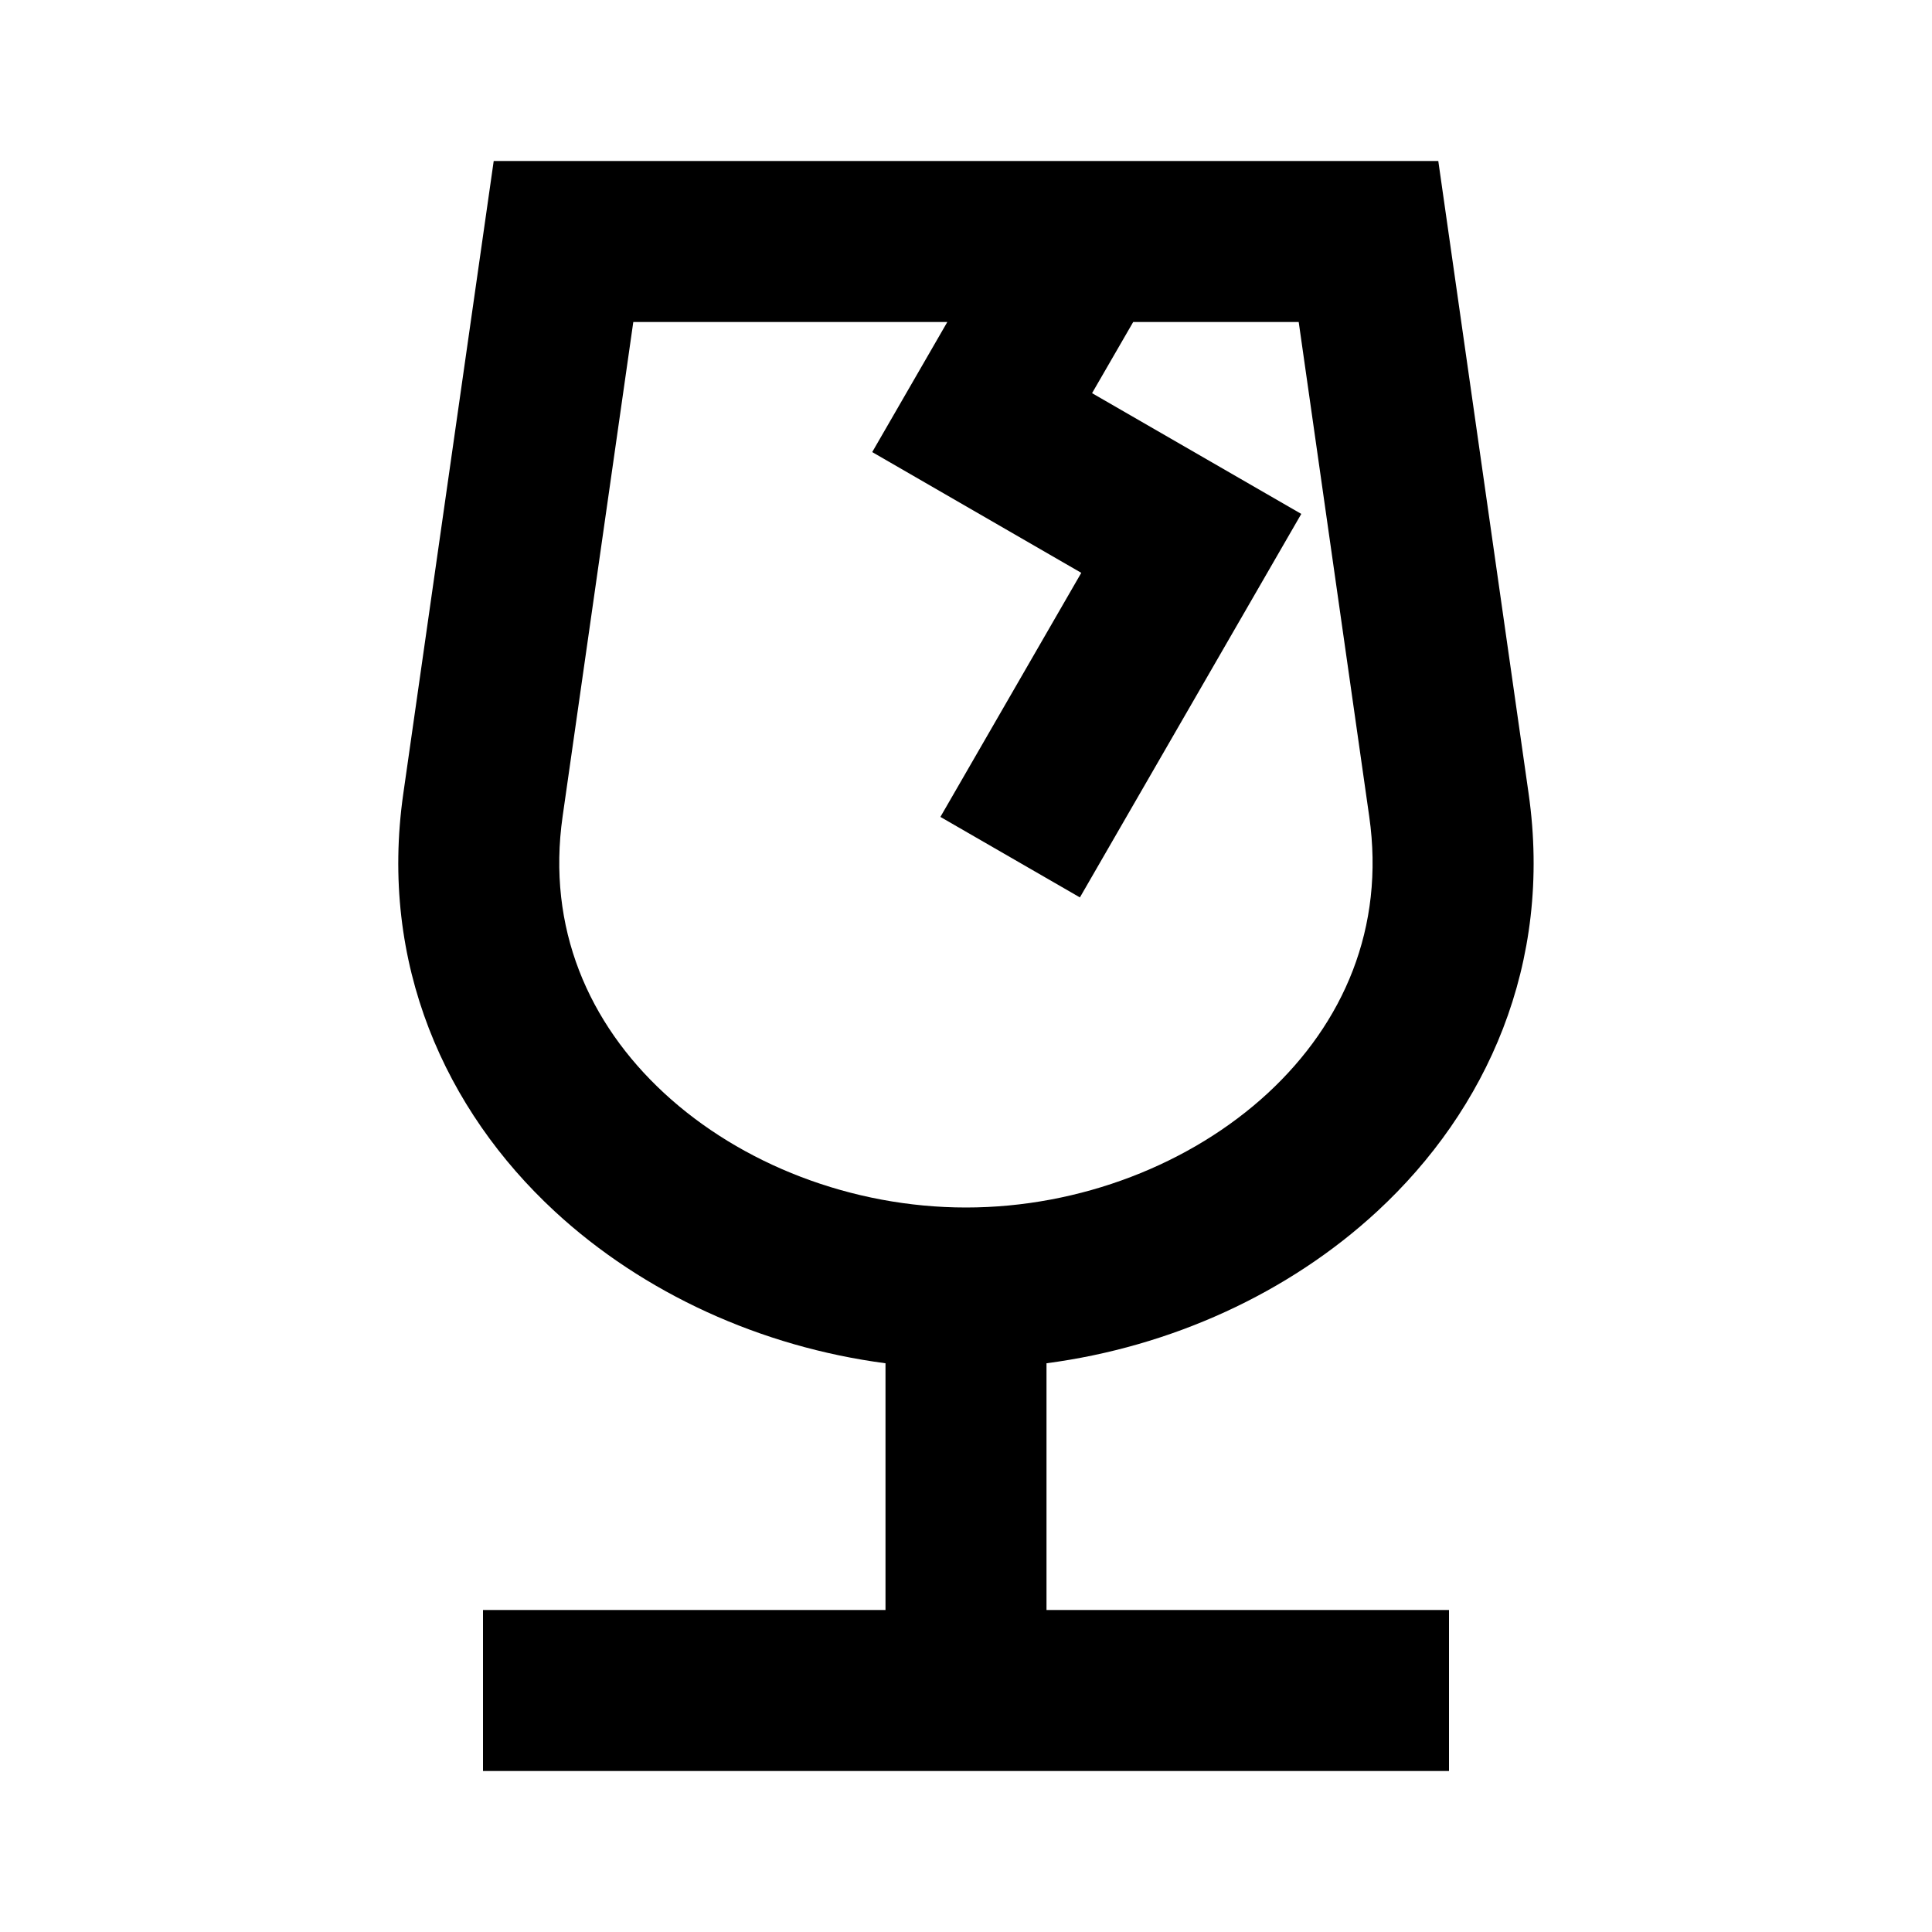 <svg viewBox="0 0 24 24" fill="currentColor" xmlns="http://www.w3.org/2000/svg"><path d="M17.867 2L18.989 9.858C19.291 11.973 18.468 13.79 17.109 15.047C16.004 16.069 14.541 16.732 13 16.935V20H18V22H6V20H11V16.935C9.459 16.732 7.995 16.069 6.89 15.047C5.532 13.79 4.707 11.973 5.01 9.858L6.133 2H17.867ZM14.077 4L13.566 4.884L16.165 6.384L13.415 11.148L11.682 10.148L13.432 7.116L10.835 5.616L11.768 4H7.867L6.989 10.142C6.791 11.527 7.311 12.71 8.249 13.578C9.203 14.461 10.582 15 12 15C13.417 15 14.796 14.461 15.751 13.578C16.688 12.71 17.207 11.527 17.009 10.142L16.133 4H14.077Z"/></svg>